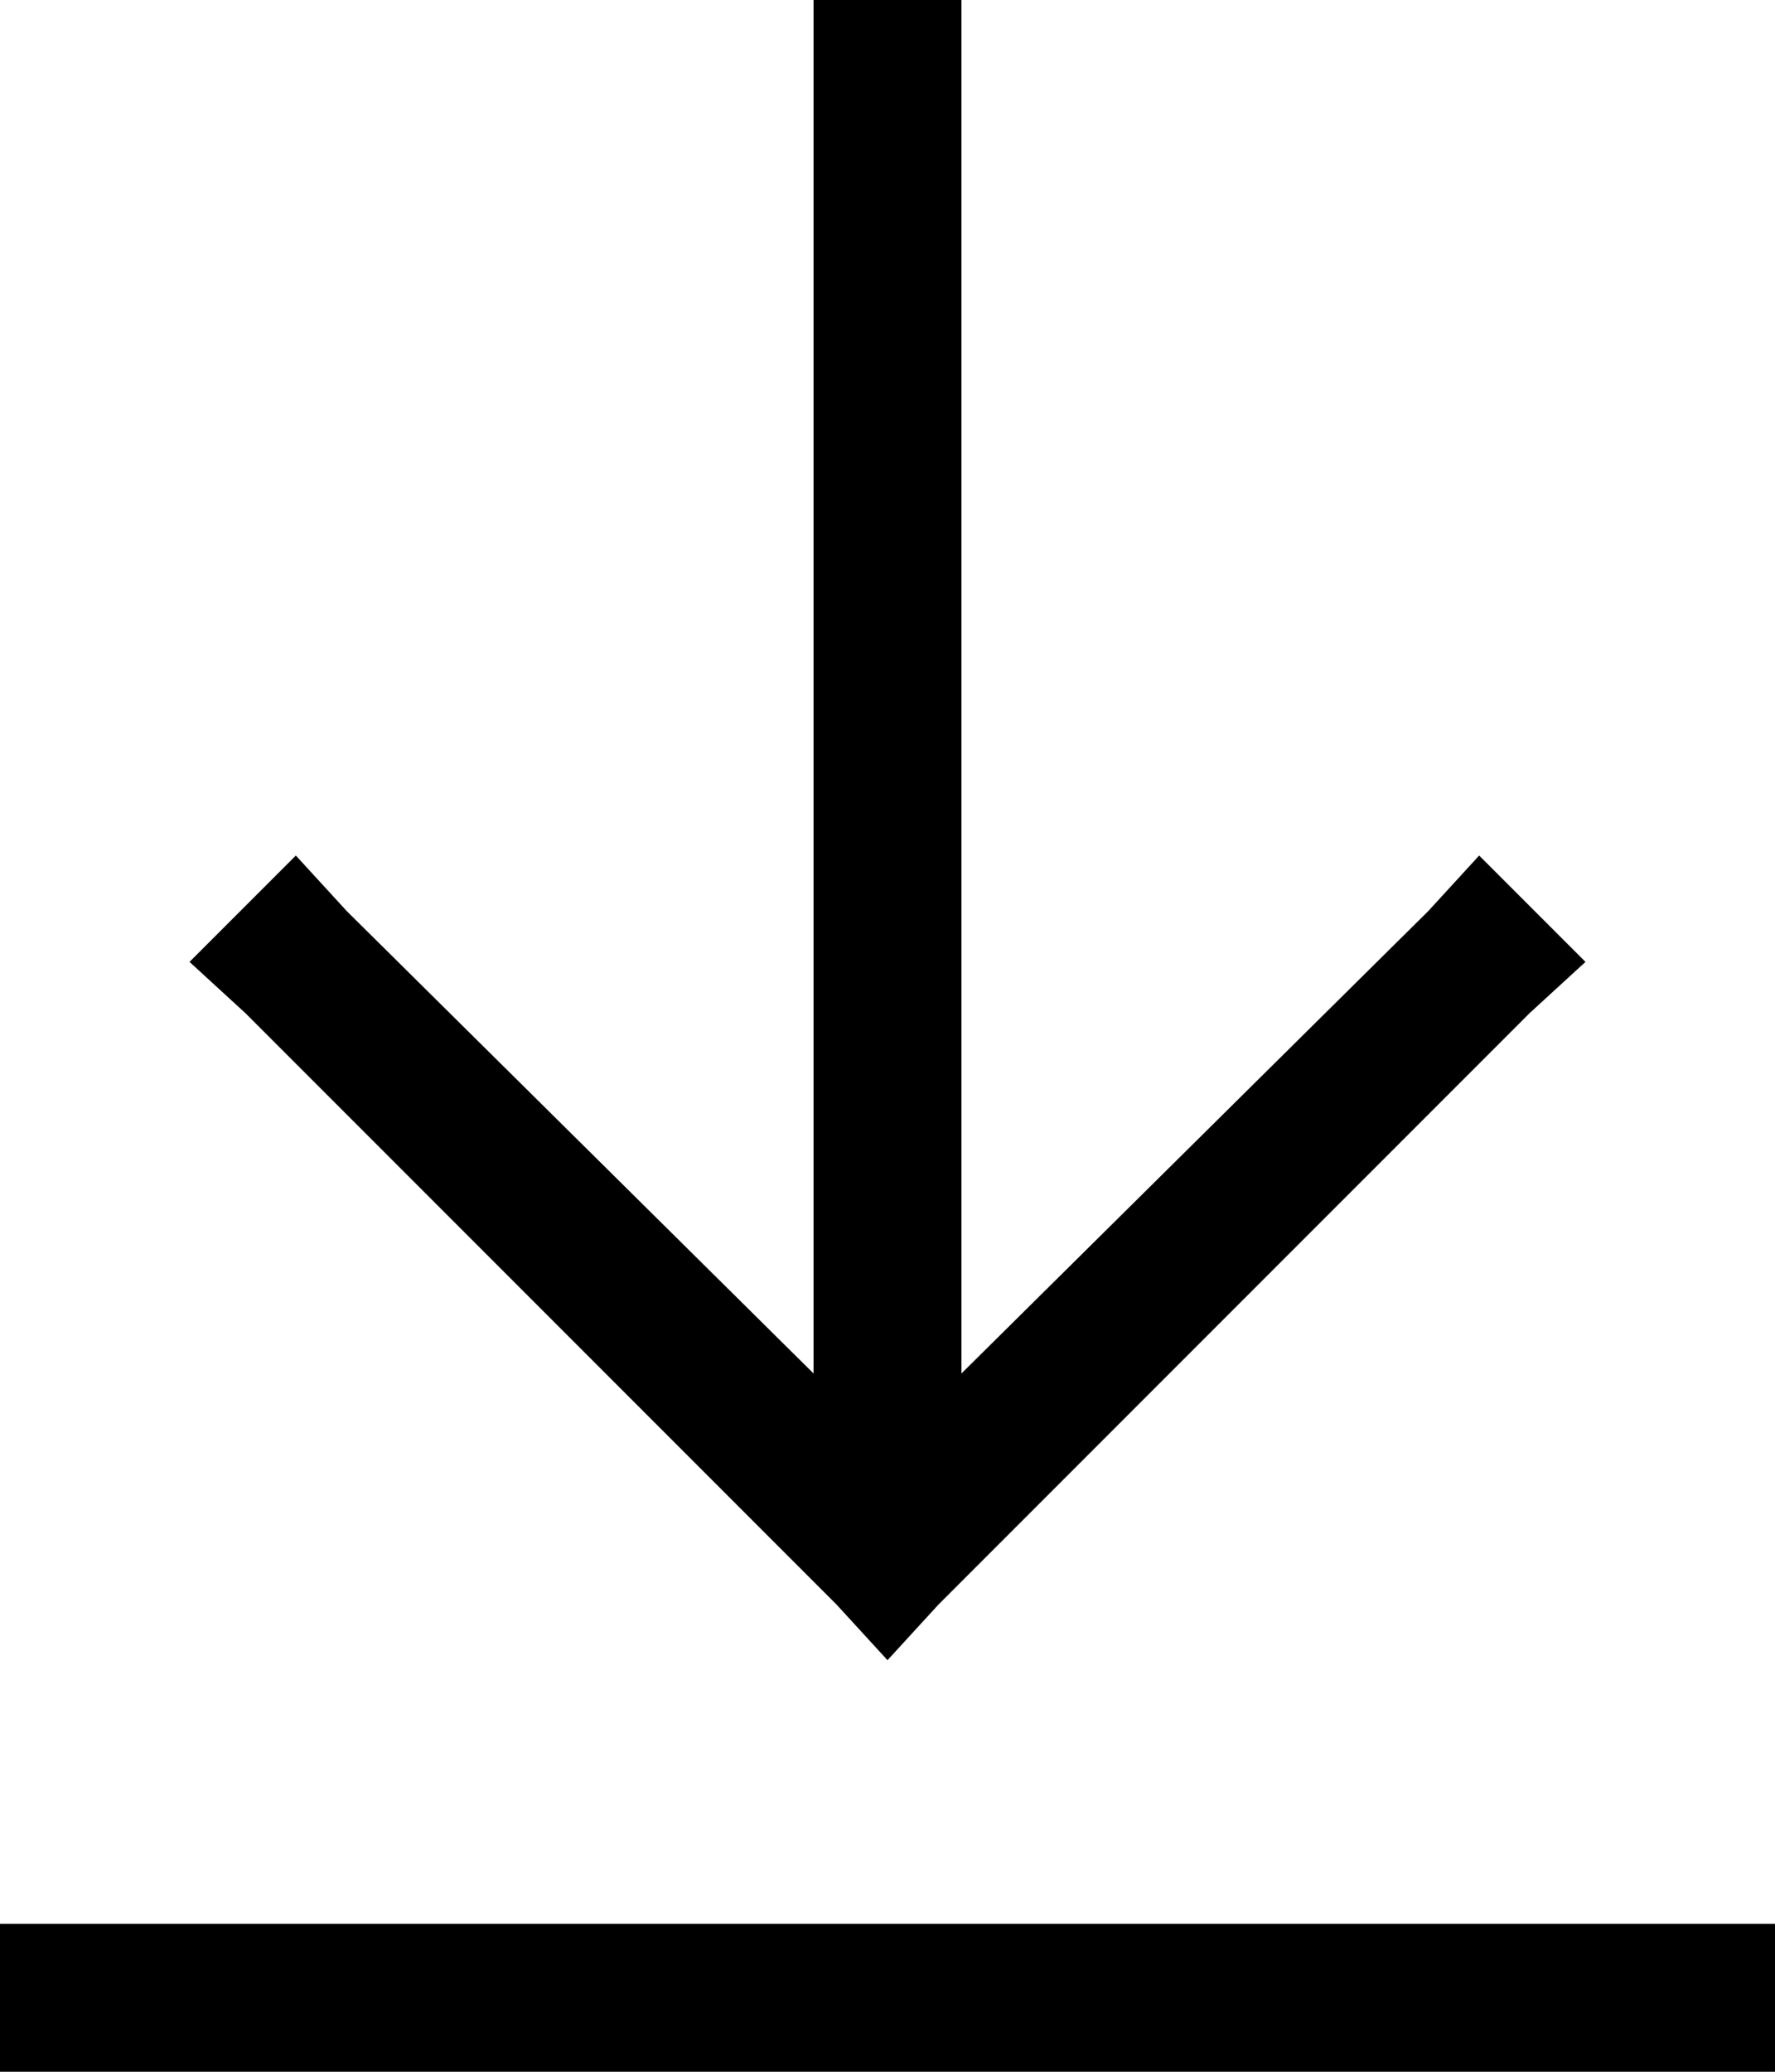 <svg xmlns="http://www.w3.org/2000/svg" viewBox="0 0 384 448">
  <path d="M 16 448 L 0 448 L 16 448 L 0 448 L 0 416 L 0 416 L 16 416 L 384 416 L 384 448 L 384 448 L 368 448 L 16 448 Z M 203 347 L 192 359 L 203 347 L 192 359 L 181 347 L 181 347 L 53 219 L 53 219 L 41 208 L 41 208 L 64 185 L 64 185 L 75 197 L 75 197 L 176 297 L 176 297 L 176 192 L 176 192 L 176 16 L 176 16 L 176 0 L 176 0 L 208 0 L 208 0 L 208 16 L 208 16 L 208 192 L 208 192 L 208 297 L 208 297 L 309 197 L 309 197 L 320 185 L 320 185 L 343 208 L 343 208 L 331 219 L 331 219 L 203 347 L 203 347 Z" />
</svg>